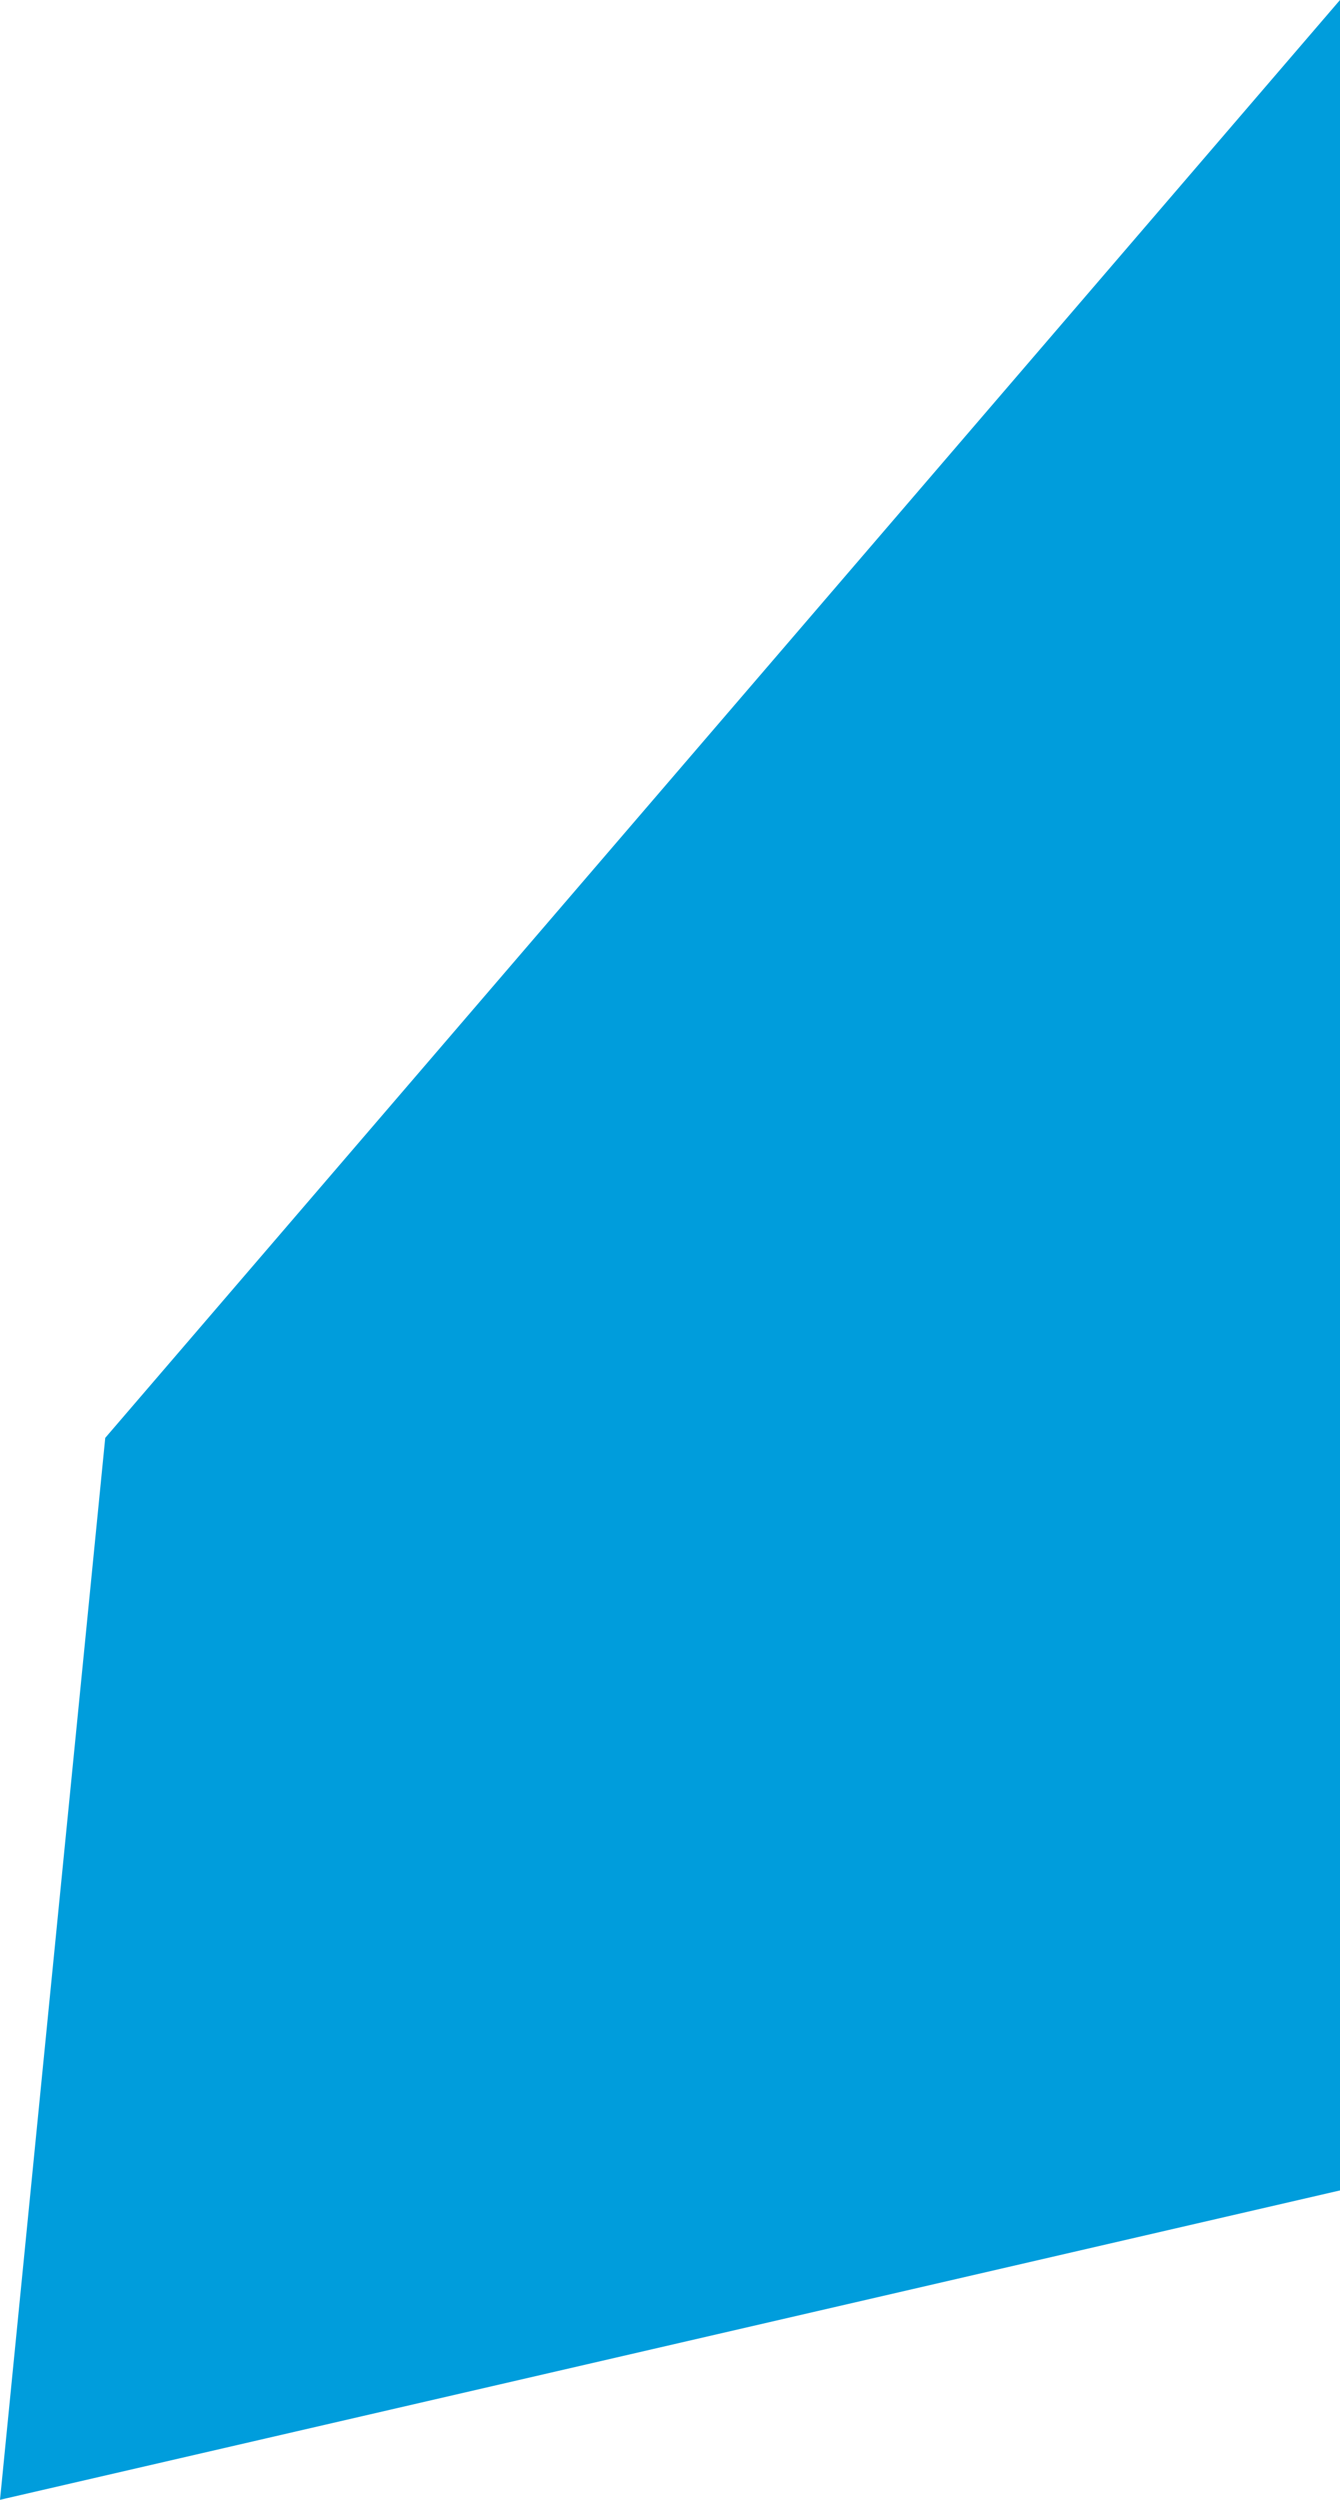 <?xml version="1.0" encoding="utf-8"?>
<!-- Generator: Adobe Illustrator 15.1.0, SVG Export Plug-In . SVG Version: 6.00 Build 0)  -->
<!DOCTYPE svg PUBLIC "-//W3C//DTD SVG 1.1//EN" "http://www.w3.org/Graphics/SVG/1.1/DTD/svg11.dtd">
<svg version="1.1" id="Layer_1" xmlns="http://www.w3.org/2000/svg" xmlns:xlink="http://www.w3.org/1999/xlink" x="0px" y="0px"
	 width="131.553px" height="245.406px" viewBox="0 -140.656 131.553 245.406" enable-background="new 0 -140.656 131.553 245.406"
	 xml:space="preserve">
<polygon fill="#009DDC" points="131.553,-140.656 10.332,0.5 0,104.75 131.553,74.378 "/>
</svg>
